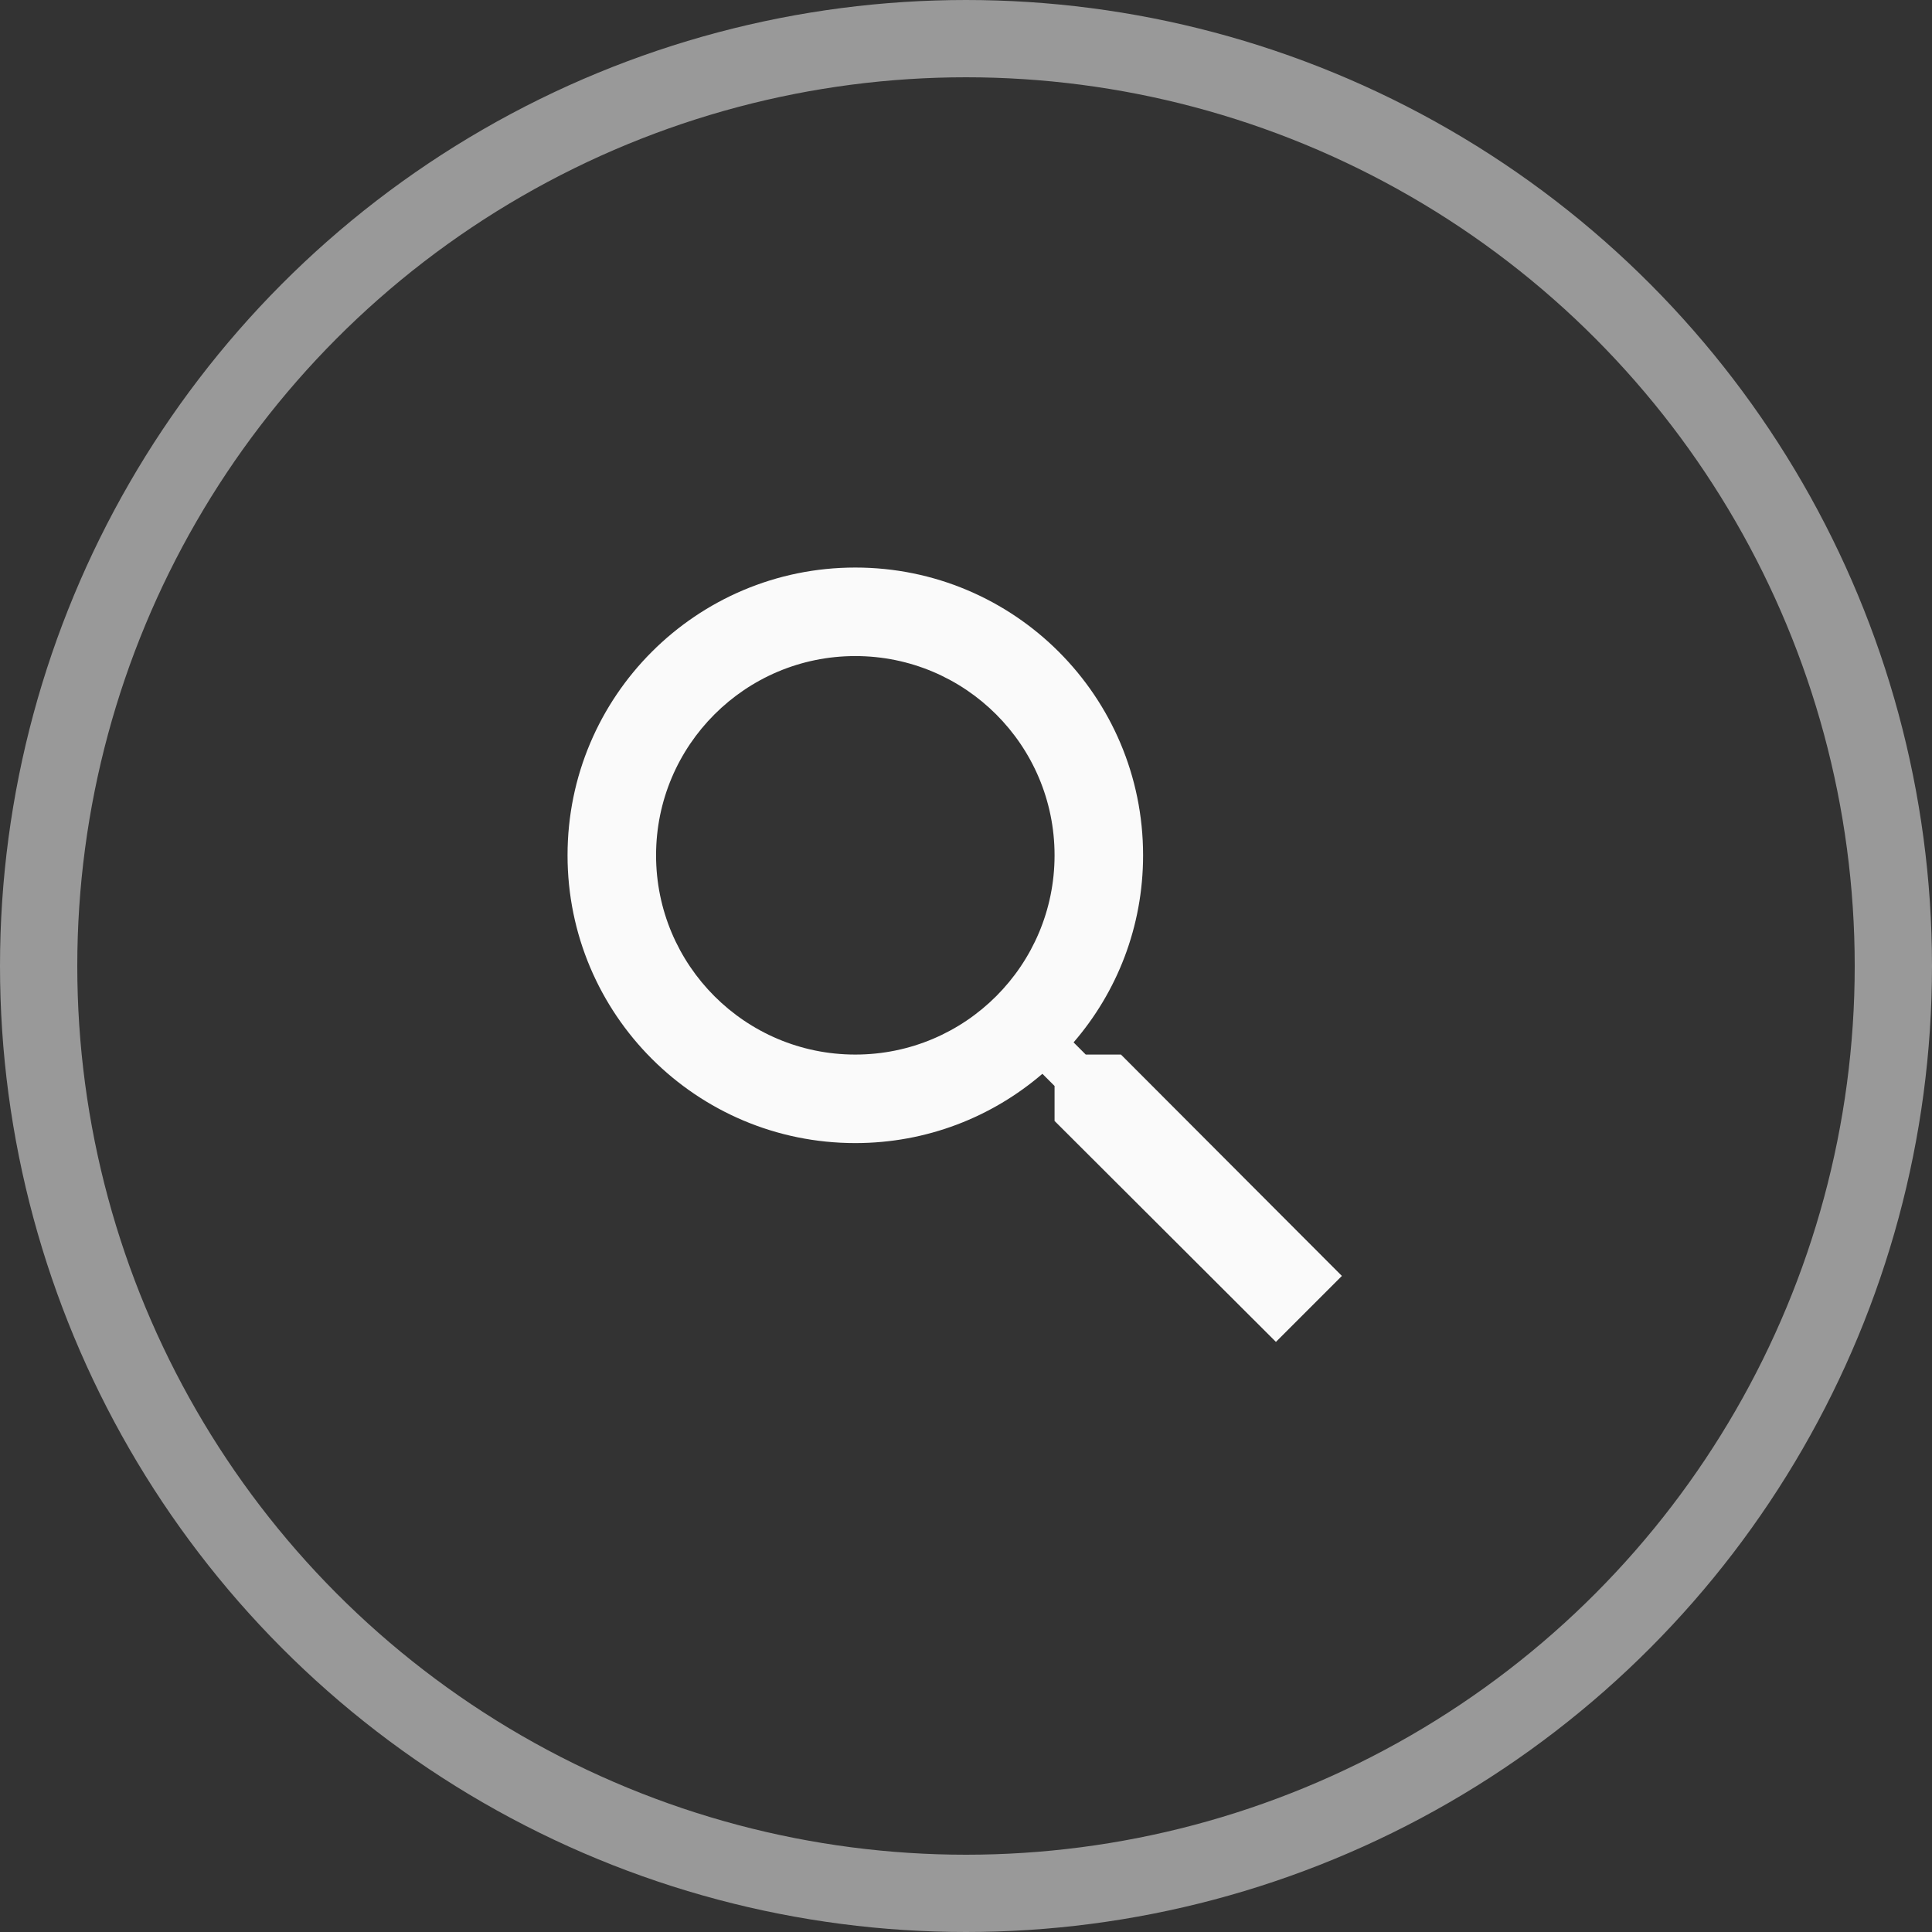 <svg width="50" height="50" viewBox="0 0 50 50" fill="none" xmlns="http://www.w3.org/2000/svg">
<rect x="0" y="0" width="50" height="50" fill="#333333" stroke="none"/>
<circle cx="25" cy="25" r="24" stroke="white" stroke-opacity="0.5" stroke-width="2"/>
<path d="M29.01 27.292H28.099L27.784 26.977C28.907 25.676 29.583 23.986 29.583 22.135C29.583 18.022 26.249 14.688 22.135 14.688C18.022 14.688 14.688 18.022 14.688 22.135C14.688 26.249 18.022 29.583 22.135 29.583C23.986 29.583 25.676 28.907 26.977 27.79L27.292 28.105V29.01L33.021 34.728L34.728 33.021L29.01 27.292ZM22.135 27.292C19.288 27.292 16.979 24.983 16.979 22.135C16.979 19.288 19.288 16.979 22.135 16.979C24.983 16.979 27.292 19.288 27.292 22.135C27.292 24.983 24.983 27.292 22.135 27.292Z" fill="#FAFAFA"/>
</svg>

